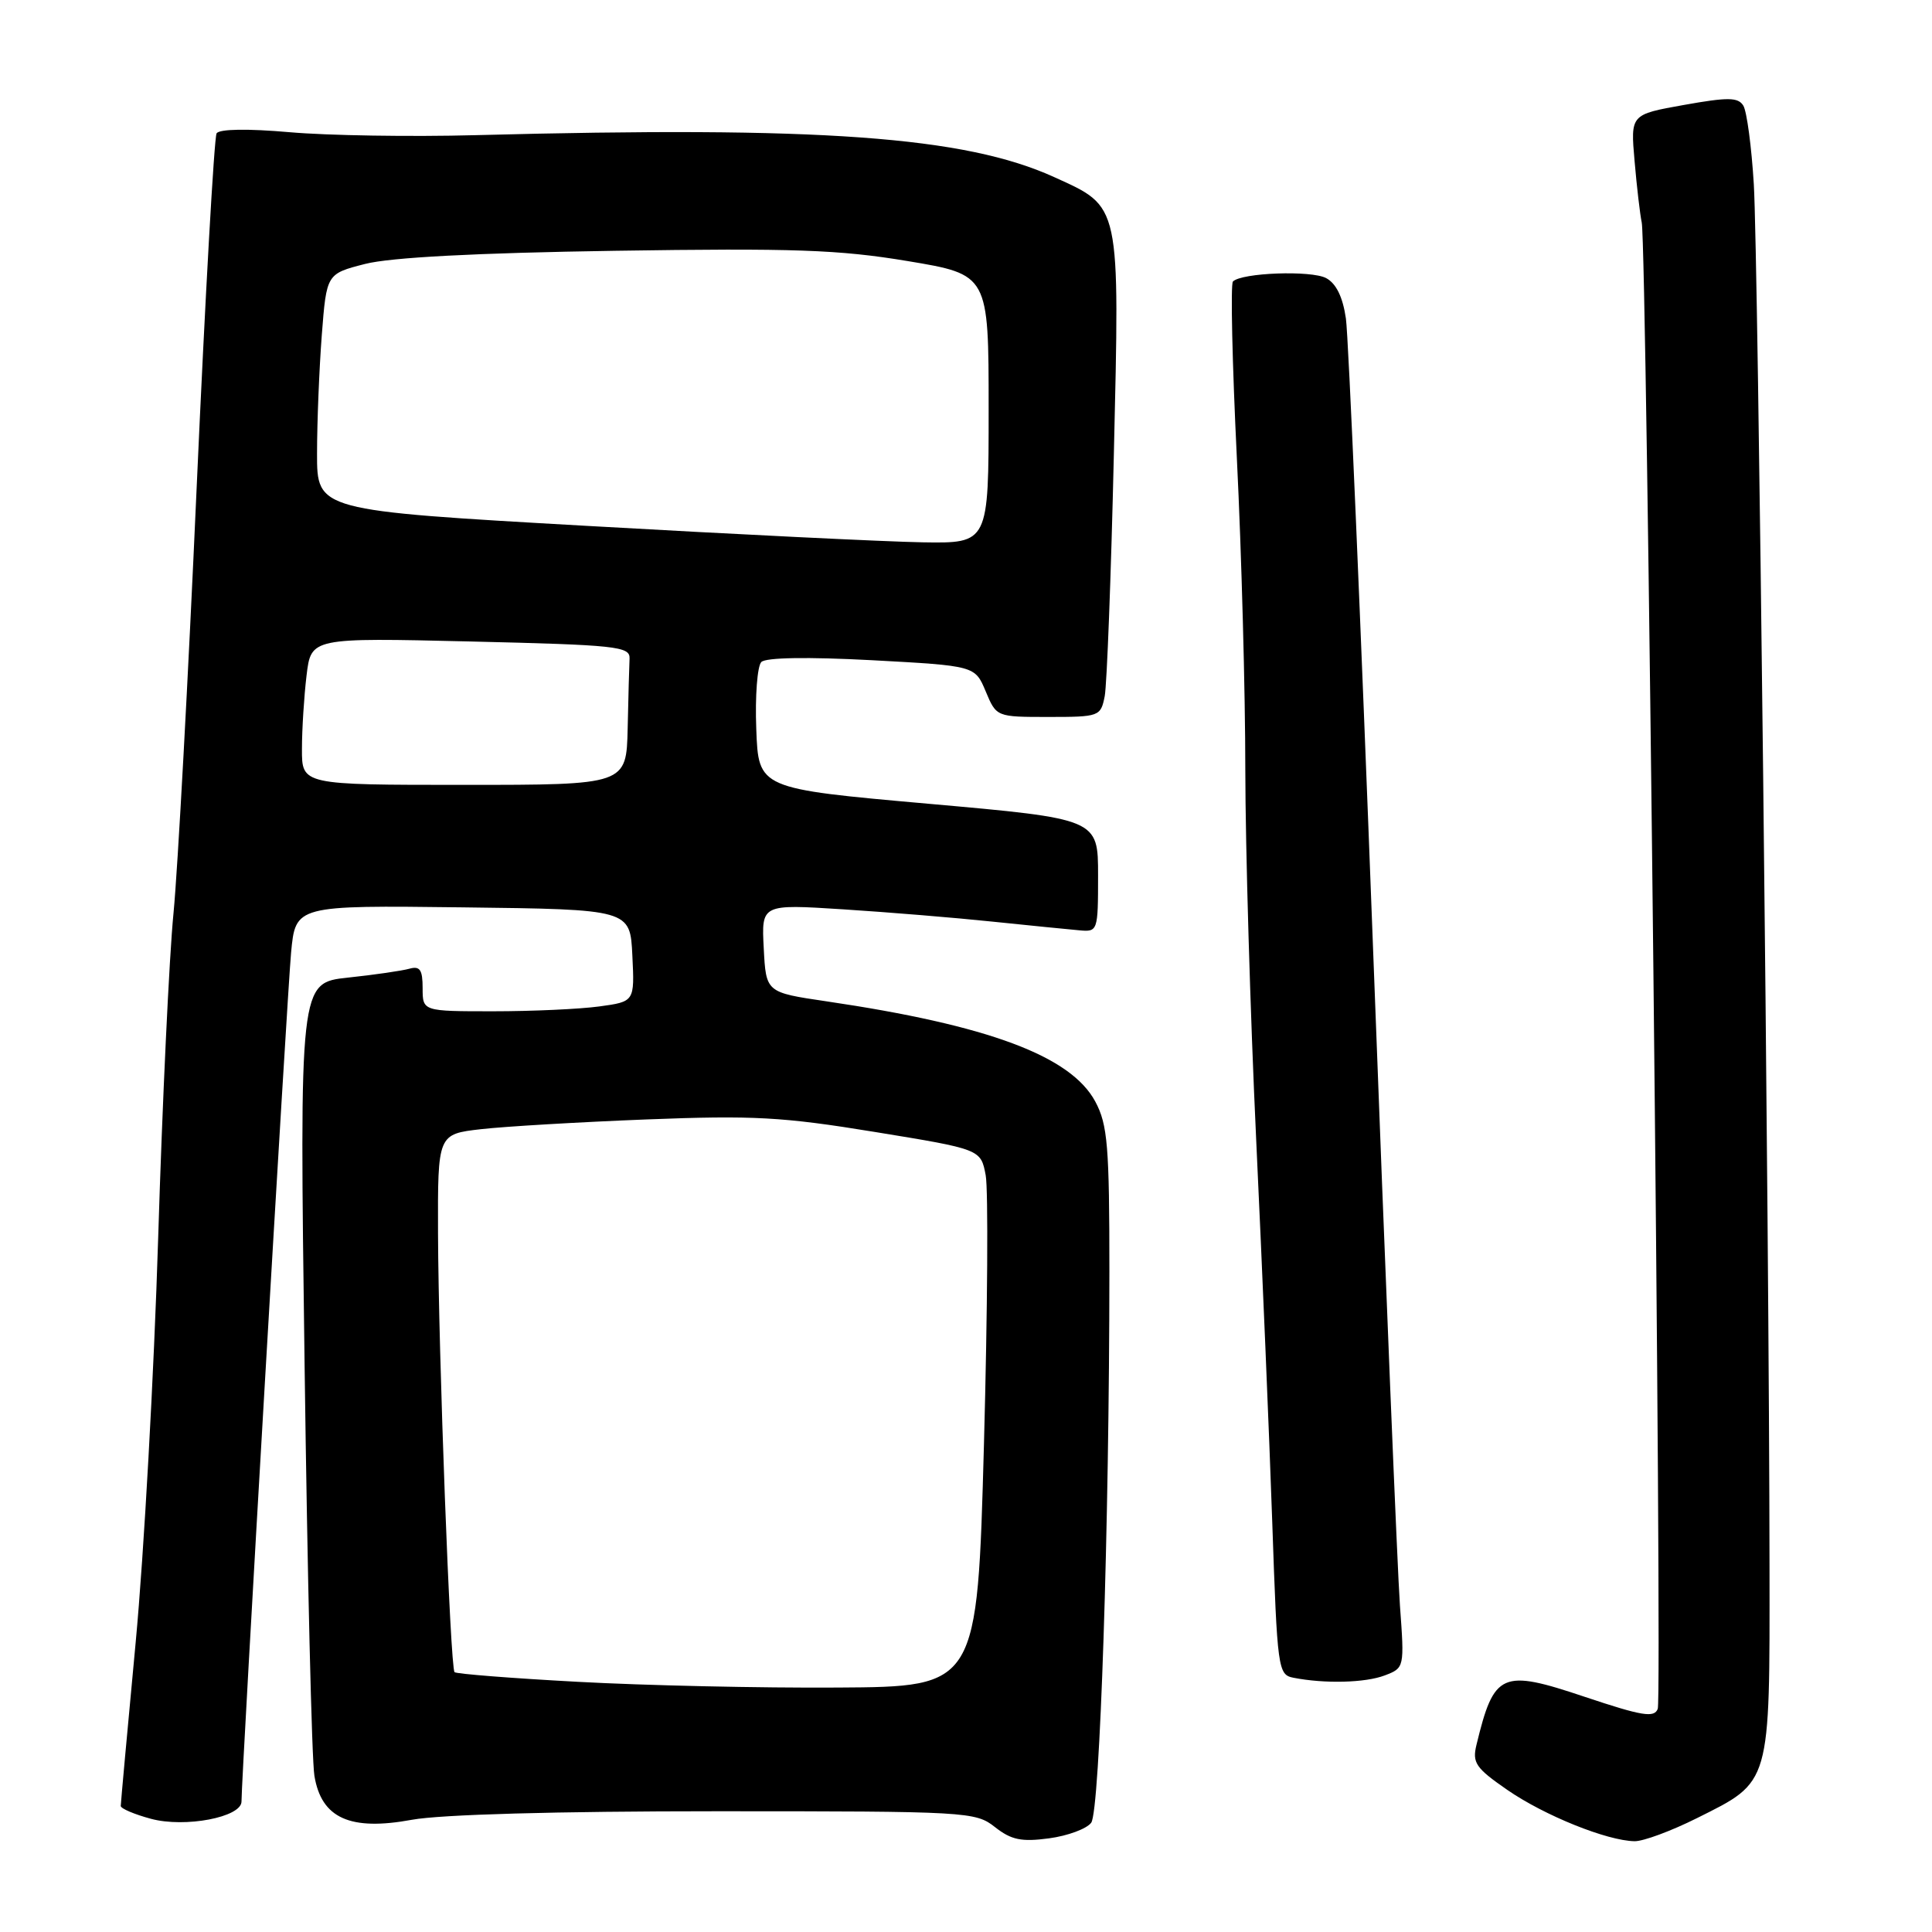 <?xml version="1.0" encoding="UTF-8" standalone="no"?>
<!DOCTYPE svg PUBLIC "-//W3C//DTD SVG 1.1//EN" "http://www.w3.org/Graphics/SVG/1.1/DTD/svg11.dtd" >
<svg xmlns="http://www.w3.org/2000/svg" xmlns:xlink="http://www.w3.org/1999/xlink" version="1.1" viewBox="0 0 256 256">
 <g >
 <path fill="currentColor"
d=" M 144.59 241.52 C 145.75 239.96 146.99 202.17 147.00 168.48 C 147.00 151.86 146.77 149.03 145.14 145.98 C 141.91 139.93 130.99 135.85 109.50 132.68 C 101.50 131.50 101.50 131.50 101.20 125.65 C 100.89 119.80 100.89 119.80 111.70 120.49 C 117.64 120.87 126.55 121.60 131.50 122.12 C 136.45 122.63 141.62 123.15 143.00 123.27 C 145.46 123.50 145.50 123.39 145.50 116.00 C 145.50 108.50 145.50 108.50 123.00 106.50 C 100.50 104.50 100.50 104.50 100.21 96.59 C 100.04 92.25 100.35 88.25 100.88 87.72 C 101.48 87.12 107.00 87.03 115.52 87.48 C 129.19 88.22 129.19 88.22 130.61 91.61 C 132.03 95.00 132.03 95.00 138.93 95.00 C 145.67 95.00 145.85 94.93 146.38 92.25 C 146.67 90.74 147.22 76.35 147.59 60.28 C 148.37 26.70 148.54 27.50 139.67 23.46 C 127.82 18.08 108.69 16.70 63.00 17.91 C 54.47 18.14 43.40 17.96 38.40 17.52 C 32.79 17.03 29.06 17.09 28.70 17.67 C 28.38 18.20 27.19 39.30 26.06 64.56 C 24.94 89.83 23.55 115.22 22.99 121.00 C 22.42 126.78 21.51 146.12 20.96 164.00 C 20.41 181.88 19.07 205.99 17.98 217.59 C 16.89 229.19 16.00 238.96 16.00 239.30 C 16.00 239.64 17.80 240.41 20.00 241.00 C 24.52 242.22 32.00 240.79 32.00 238.71 C 31.99 235.54 38.06 131.72 38.57 126.23 C 39.16 119.96 39.16 119.96 61.33 120.23 C 83.50 120.50 83.50 120.50 83.79 126.61 C 84.09 132.72 84.09 132.72 79.40 133.36 C 76.83 133.71 70.51 134.00 65.36 134.00 C 56.00 134.00 56.00 134.00 56.00 130.93 C 56.00 128.49 55.64 127.97 54.25 128.36 C 53.29 128.63 49.61 129.17 46.09 129.54 C 39.68 130.23 39.68 130.23 40.36 180.87 C 40.73 208.72 41.31 233.21 41.66 235.30 C 42.58 240.92 46.38 242.64 54.58 241.13 C 58.39 240.43 73.72 240.00 94.96 240.00 C 128.20 240.00 129.26 240.06 131.84 242.10 C 134.00 243.80 135.35 244.08 139.00 243.59 C 141.47 243.26 143.99 242.33 144.59 241.52 Z  M 224.88 240.90 C 234.69 236.00 234.50 236.65 234.47 207.55 C 234.43 163.03 232.96 33.77 232.39 24.43 C 232.09 19.44 231.46 14.75 231.00 14.00 C 230.31 12.88 228.98 12.86 223.11 13.91 C 216.05 15.17 216.05 15.17 216.59 21.34 C 216.88 24.73 217.31 28.40 217.54 29.50 C 218.21 32.72 220.28 224.83 219.66 226.43 C 219.20 227.65 217.59 227.38 210.02 224.85 C 198.95 221.13 197.97 221.57 195.64 231.20 C 195.06 233.58 195.54 234.28 199.74 237.18 C 204.67 240.58 212.94 243.91 216.59 243.97 C 217.74 243.99 221.47 242.61 224.88 240.90 Z  M 183.49 222.00 C 186.09 221.01 186.10 220.97 185.50 212.75 C 185.17 208.21 183.56 168.95 181.93 125.50 C 180.29 82.05 178.68 44.57 178.34 42.21 C 177.93 39.36 177.05 37.56 175.72 36.85 C 173.75 35.80 164.53 36.13 163.37 37.30 C 163.04 37.63 163.28 48.15 163.89 60.70 C 164.51 73.24 165.01 91.83 165.01 102.00 C 165.02 112.17 165.66 134.22 166.45 151.00 C 167.24 167.78 168.20 190.59 168.58 201.70 C 169.25 221.20 169.34 221.91 171.39 222.31 C 175.51 223.12 180.91 222.99 183.49 222.00 Z  M 76.57 222.85 C 67.82 222.38 60.46 221.80 60.23 221.57 C 59.66 220.99 58.10 179.45 58.04 163.39 C 58.00 150.28 58.00 150.28 63.75 149.62 C 66.91 149.26 76.79 148.68 85.69 148.33 C 99.80 147.78 103.69 147.99 115.92 149.99 C 129.96 152.28 129.96 152.28 130.61 155.73 C 130.96 157.62 130.86 173.65 130.38 191.34 C 129.50 223.50 129.50 223.50 111.00 223.61 C 100.83 223.68 85.33 223.33 76.57 222.85 Z  M 40.01 99.25 C 40.01 96.64 40.29 92.25 40.62 89.50 C 41.22 84.50 41.22 84.50 62.36 85.00 C 81.68 85.46 83.49 85.65 83.42 87.25 C 83.37 88.21 83.26 92.38 83.17 96.50 C 83.00 104.00 83.00 104.00 61.50 104.00 C 40.00 104.00 40.00 104.00 40.01 99.25 Z  M 77.75 69.68 C 42.00 67.65 42.00 67.65 42.01 60.08 C 42.01 55.91 42.30 48.85 42.64 44.39 C 43.27 36.28 43.27 36.28 48.39 34.97 C 51.76 34.11 63.04 33.51 81.50 33.23 C 105.15 32.87 111.17 33.08 120.25 34.59 C 131.00 36.38 131.00 36.38 131.00 54.19 C 131.00 72.00 131.00 72.00 122.25 71.86 C 117.44 71.78 97.41 70.80 77.75 69.68 Z "/>
</g>
</svg>